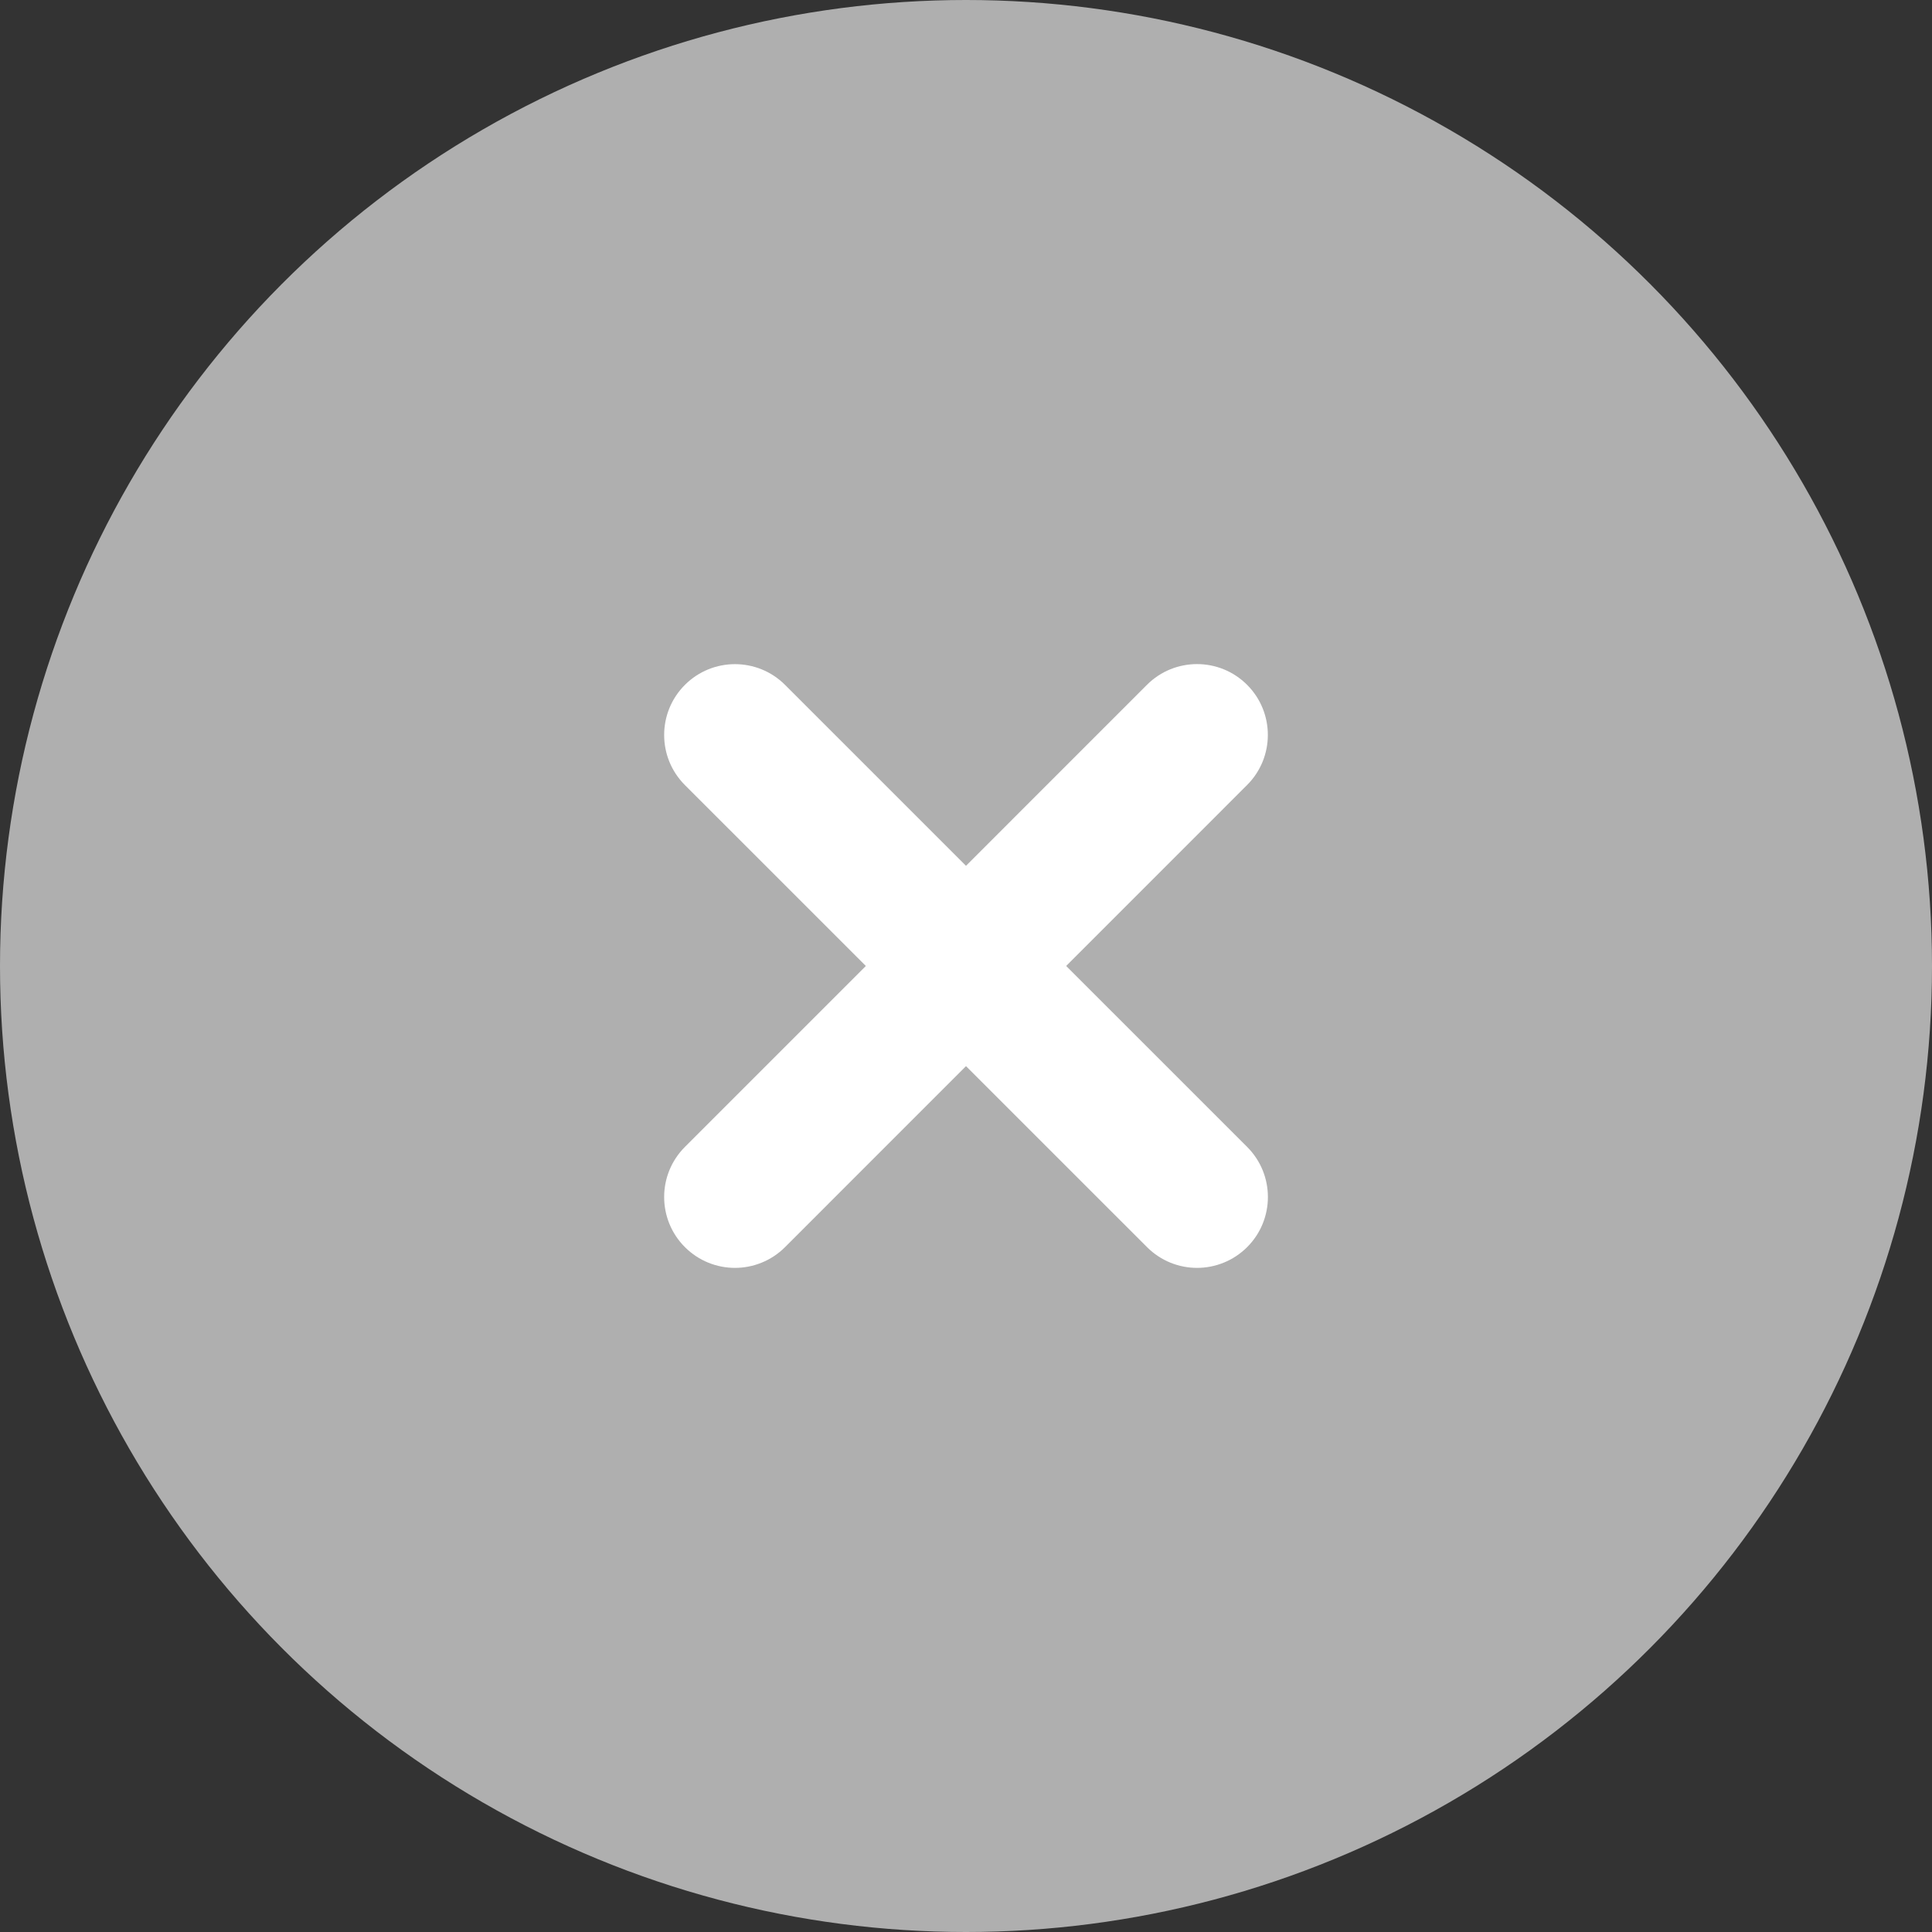 <?xml version="1.0" encoding="utf-8"?>
<!-- Generator: Adobe Illustrator 17.0.2, SVG Export Plug-In . SVG Version: 6.00 Build 0)  -->
<!DOCTYPE svg PUBLIC "-//W3C//DTD SVG 1.1//EN" "http://www.w3.org/Graphics/SVG/1.1/DTD/svg11.dtd">
<svg version="1.1" id="Layer_1" xmlns="http://www.w3.org/2000/svg" xmlns:xlink="http://www.w3.org/1999/xlink" x="0px" y="0px"
	 width="32px" height="32px" viewBox="0 0 32 32" enable-background="new 0 0 32 32" xml:space="preserve">
<rect x="0" y="0" width="32" height="32" fill="#333333" stroke="none"/>
<circle fill="#AFAFAF" cx="16" cy="16" r="16"/>
<g>
	<g>
		<path fill="#FFFFFF" d="M12.173,21c-0.3,0-0.6-0.115-0.829-0.344c-0.458-0.458-0.458-1.201,0-1.659l7.653-7.654
			c0.458-0.458,1.201-0.458,1.659,0c0.458,0.458,0.458,1.201,0,1.659l-7.653,7.654C12.774,20.885,12.473,21,12.173,21z"/>
	</g>
	<g>
		<path fill="#FFFFFF" d="M19.827,21c-0.3,0-0.6-0.115-0.829-0.344l-7.654-7.653c-0.458-0.458-0.458-1.201,0-1.659
			c0.458-0.458,1.201-0.458,1.659,0l7.654,7.653c0.458,0.458,0.458,1.201,0,1.659C20.427,20.885,20.127,21,19.827,21z"/>
	</g>
</g>
</svg>
